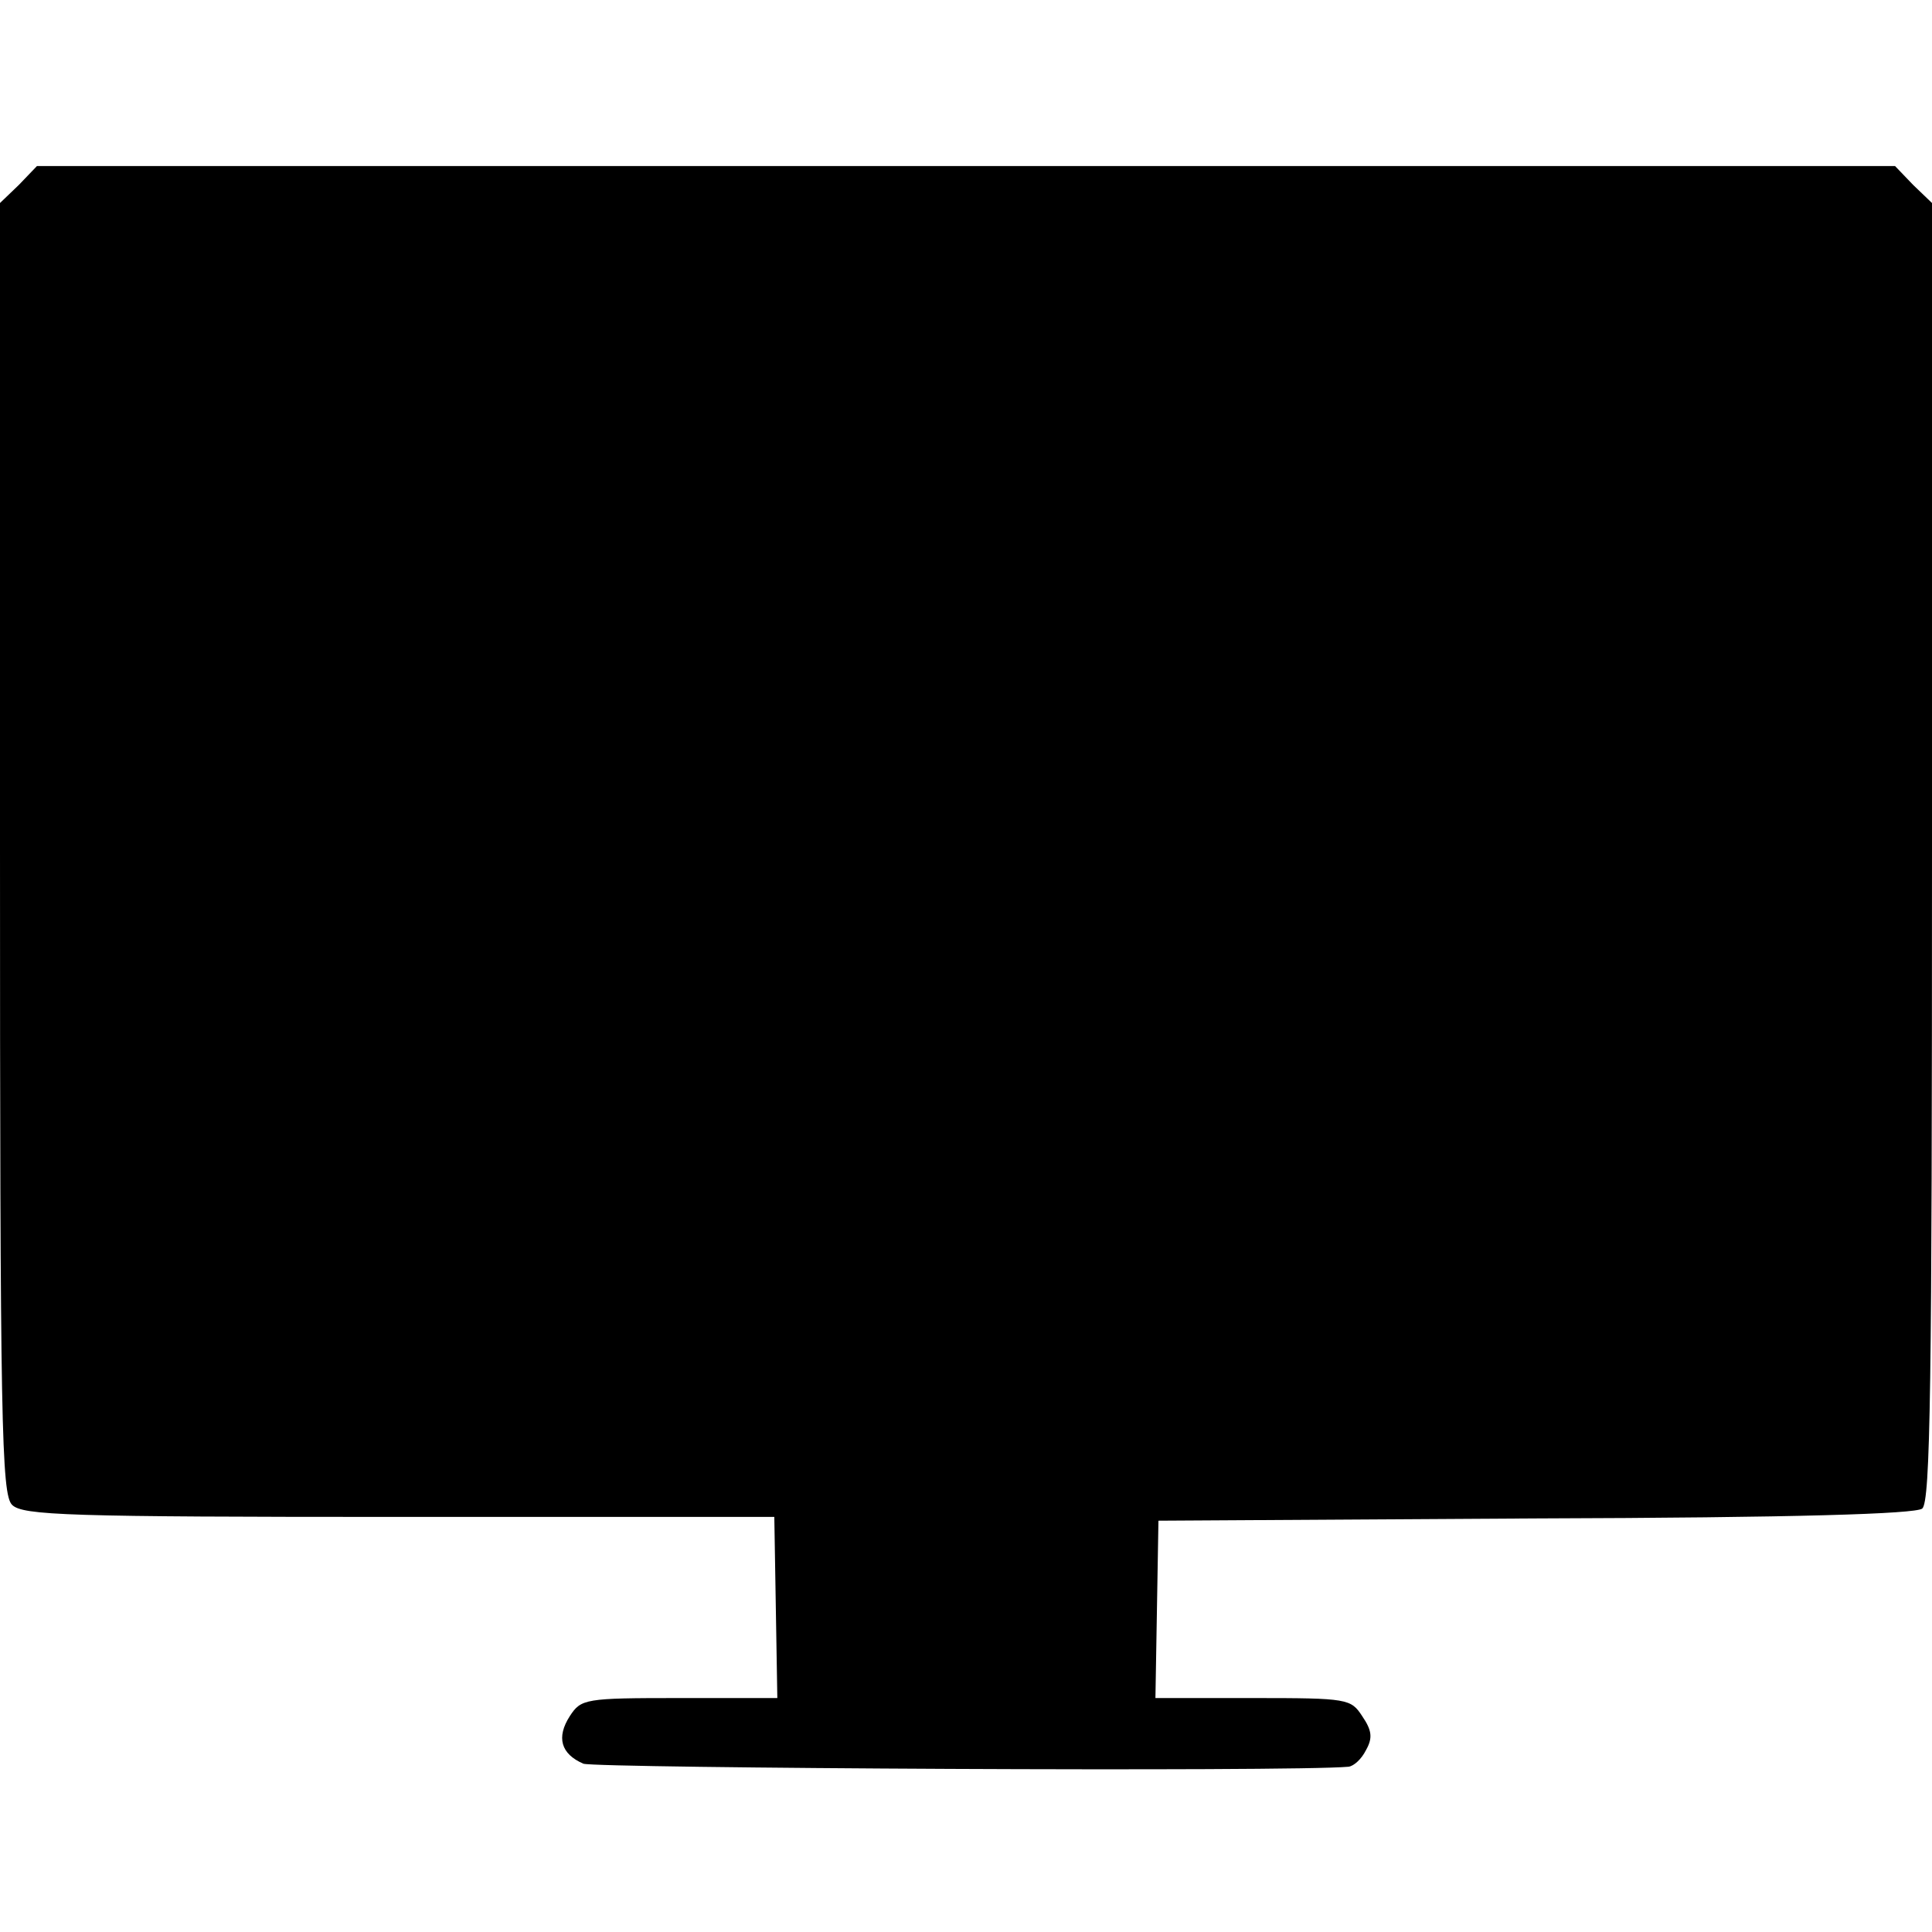 <?xml version="1.0" standalone="no"?>
<!DOCTYPE svg PUBLIC "-//W3C//DTD SVG 20010904//EN"
 "http://www.w3.org/TR/2001/REC-SVG-20010904/DTD/svg10.dtd">
<svg version="1.0" xmlns="http://www.w3.org/2000/svg"
 width="256pt" height="256pt" viewBox="0 0 256 256"
 preserveAspectRatio="xMidYMid meet">
<g transform="translate(0,256) scale(0.1,-0.1)"
fill="#000000" stroke="none">
<path d="M25 2315 l-25 -24 0 -855 c0 -764 2 -856 16 -870 14 -14 74 -16 513
-16 l497 0 2 -120 2 -120 -130 0 c-125 0 -130 -1 -145 -24 -18 -28 -12 -50 18
-63 17 -6 939 -11 1014 -4 7 1 17 10 23 22 9 16 8 26 -5 45 -15 23 -19 24
-144 24 l-130 0 2 117 2 118 499 3 c348 1 503 6 513 13 11 9 13 164 13 871 l0
859 -25 24 -24 25 -1231 0 -1231 0 -24 -25z"/>
</g>
</svg>

